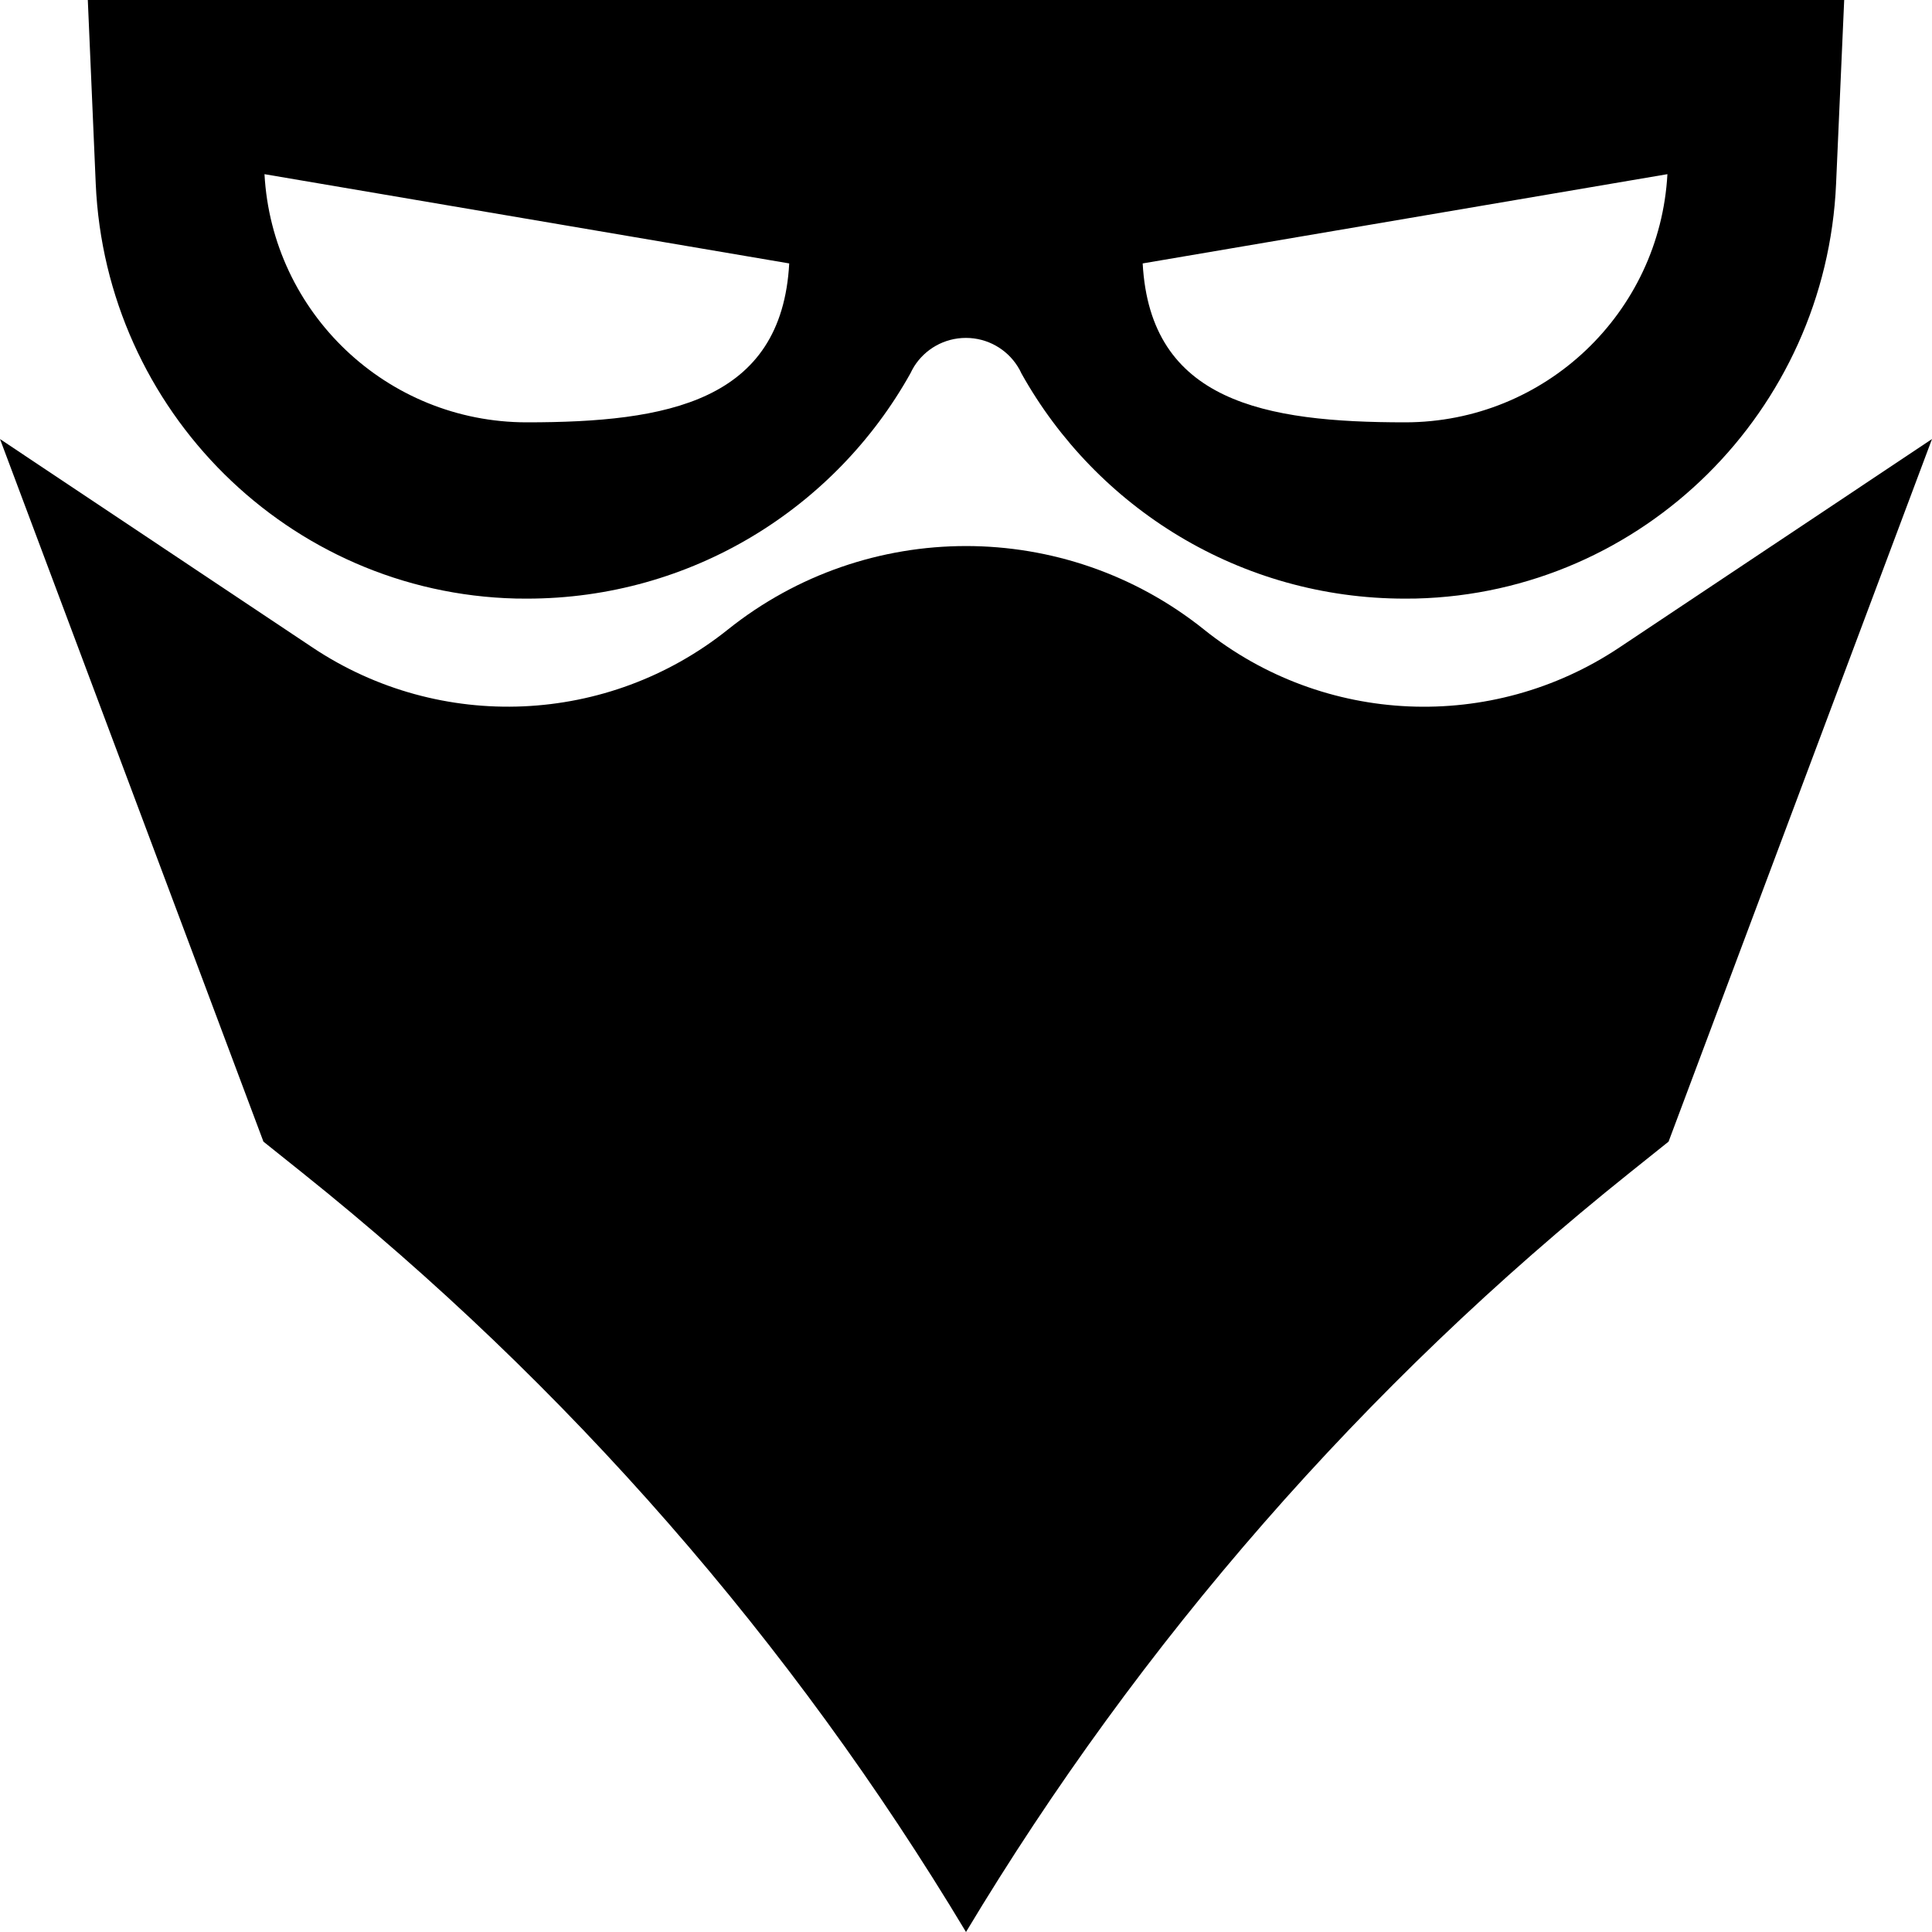 <?xml version="1.0" encoding="utf-8"?>
<!-- Generator: Adobe Illustrator 22.0.0, SVG Export Plug-In . SVG Version: 6.00 Build 0)  -->
<svg version="1.1" id="Layer_1" xmlns="http://www.w3.org/2000/svg" xmlns:xlink="http://www.w3.org/1999/xlink" x="0px" y="0px"
	 viewBox="0 0 2000 2000" style="enable-background:new 0 0 2000 2000;" xml:space="preserve">
<g>
	<path d="M1676.2,670.4c-132,88-305.8,80.5-429.7-18.6l-0.1-0.1c-144.1-115.3-348.8-115.2-492.9,0l0,0
		c-123.9,99.1-297.7,106.7-429.8,18.7L0,454.5l272.7,727.3l40.6,32.5c273.8,219,506.3,485.1,686.7,785.7l0,0l0,0
		c180.4-300.6,412.9-566.7,686.7-785.7l40.6-32.5L2000,454.5L1676.2,670.4z"/>
	<path d="M533.9,619.6c3.8,0.1,7.7,0.1,11.5,0.1c170.6,0,319.3-94,397-233.1c0,0,0,0,0,0c1.2-2.5,2.5-5,4-7.4c0,0,0,0,0,0
		c11.2-17.7,31-29.4,53.5-29.4s42.3,11.7,53.5,29.4c1.5,2.4,2.9,4.8,4,7.4c0,0,0,0,0,0c77.7,139.1,226.4,233.1,397,233.1
		c3.9,0,7.7,0,11.5-0.1c235-5.8,424.5-194.5,434.8-429.3L1909.1,0H90.9l8.2,190.1C109.3,425,298.8,613.8,533.9,619.6z M1726.1,180.3
		c-7.8,143.2-126.4,256.9-271.6,256.9c-145.2,0-263.8-21.3-271.6-164.5L1726.1,180.3z M817,272.7
		c-7.8,143.2-126.4,164.5-271.6,164.5c-145.2,0-263.8-113.7-271.6-256.9L817,272.7z"/>
</g>
</svg>
